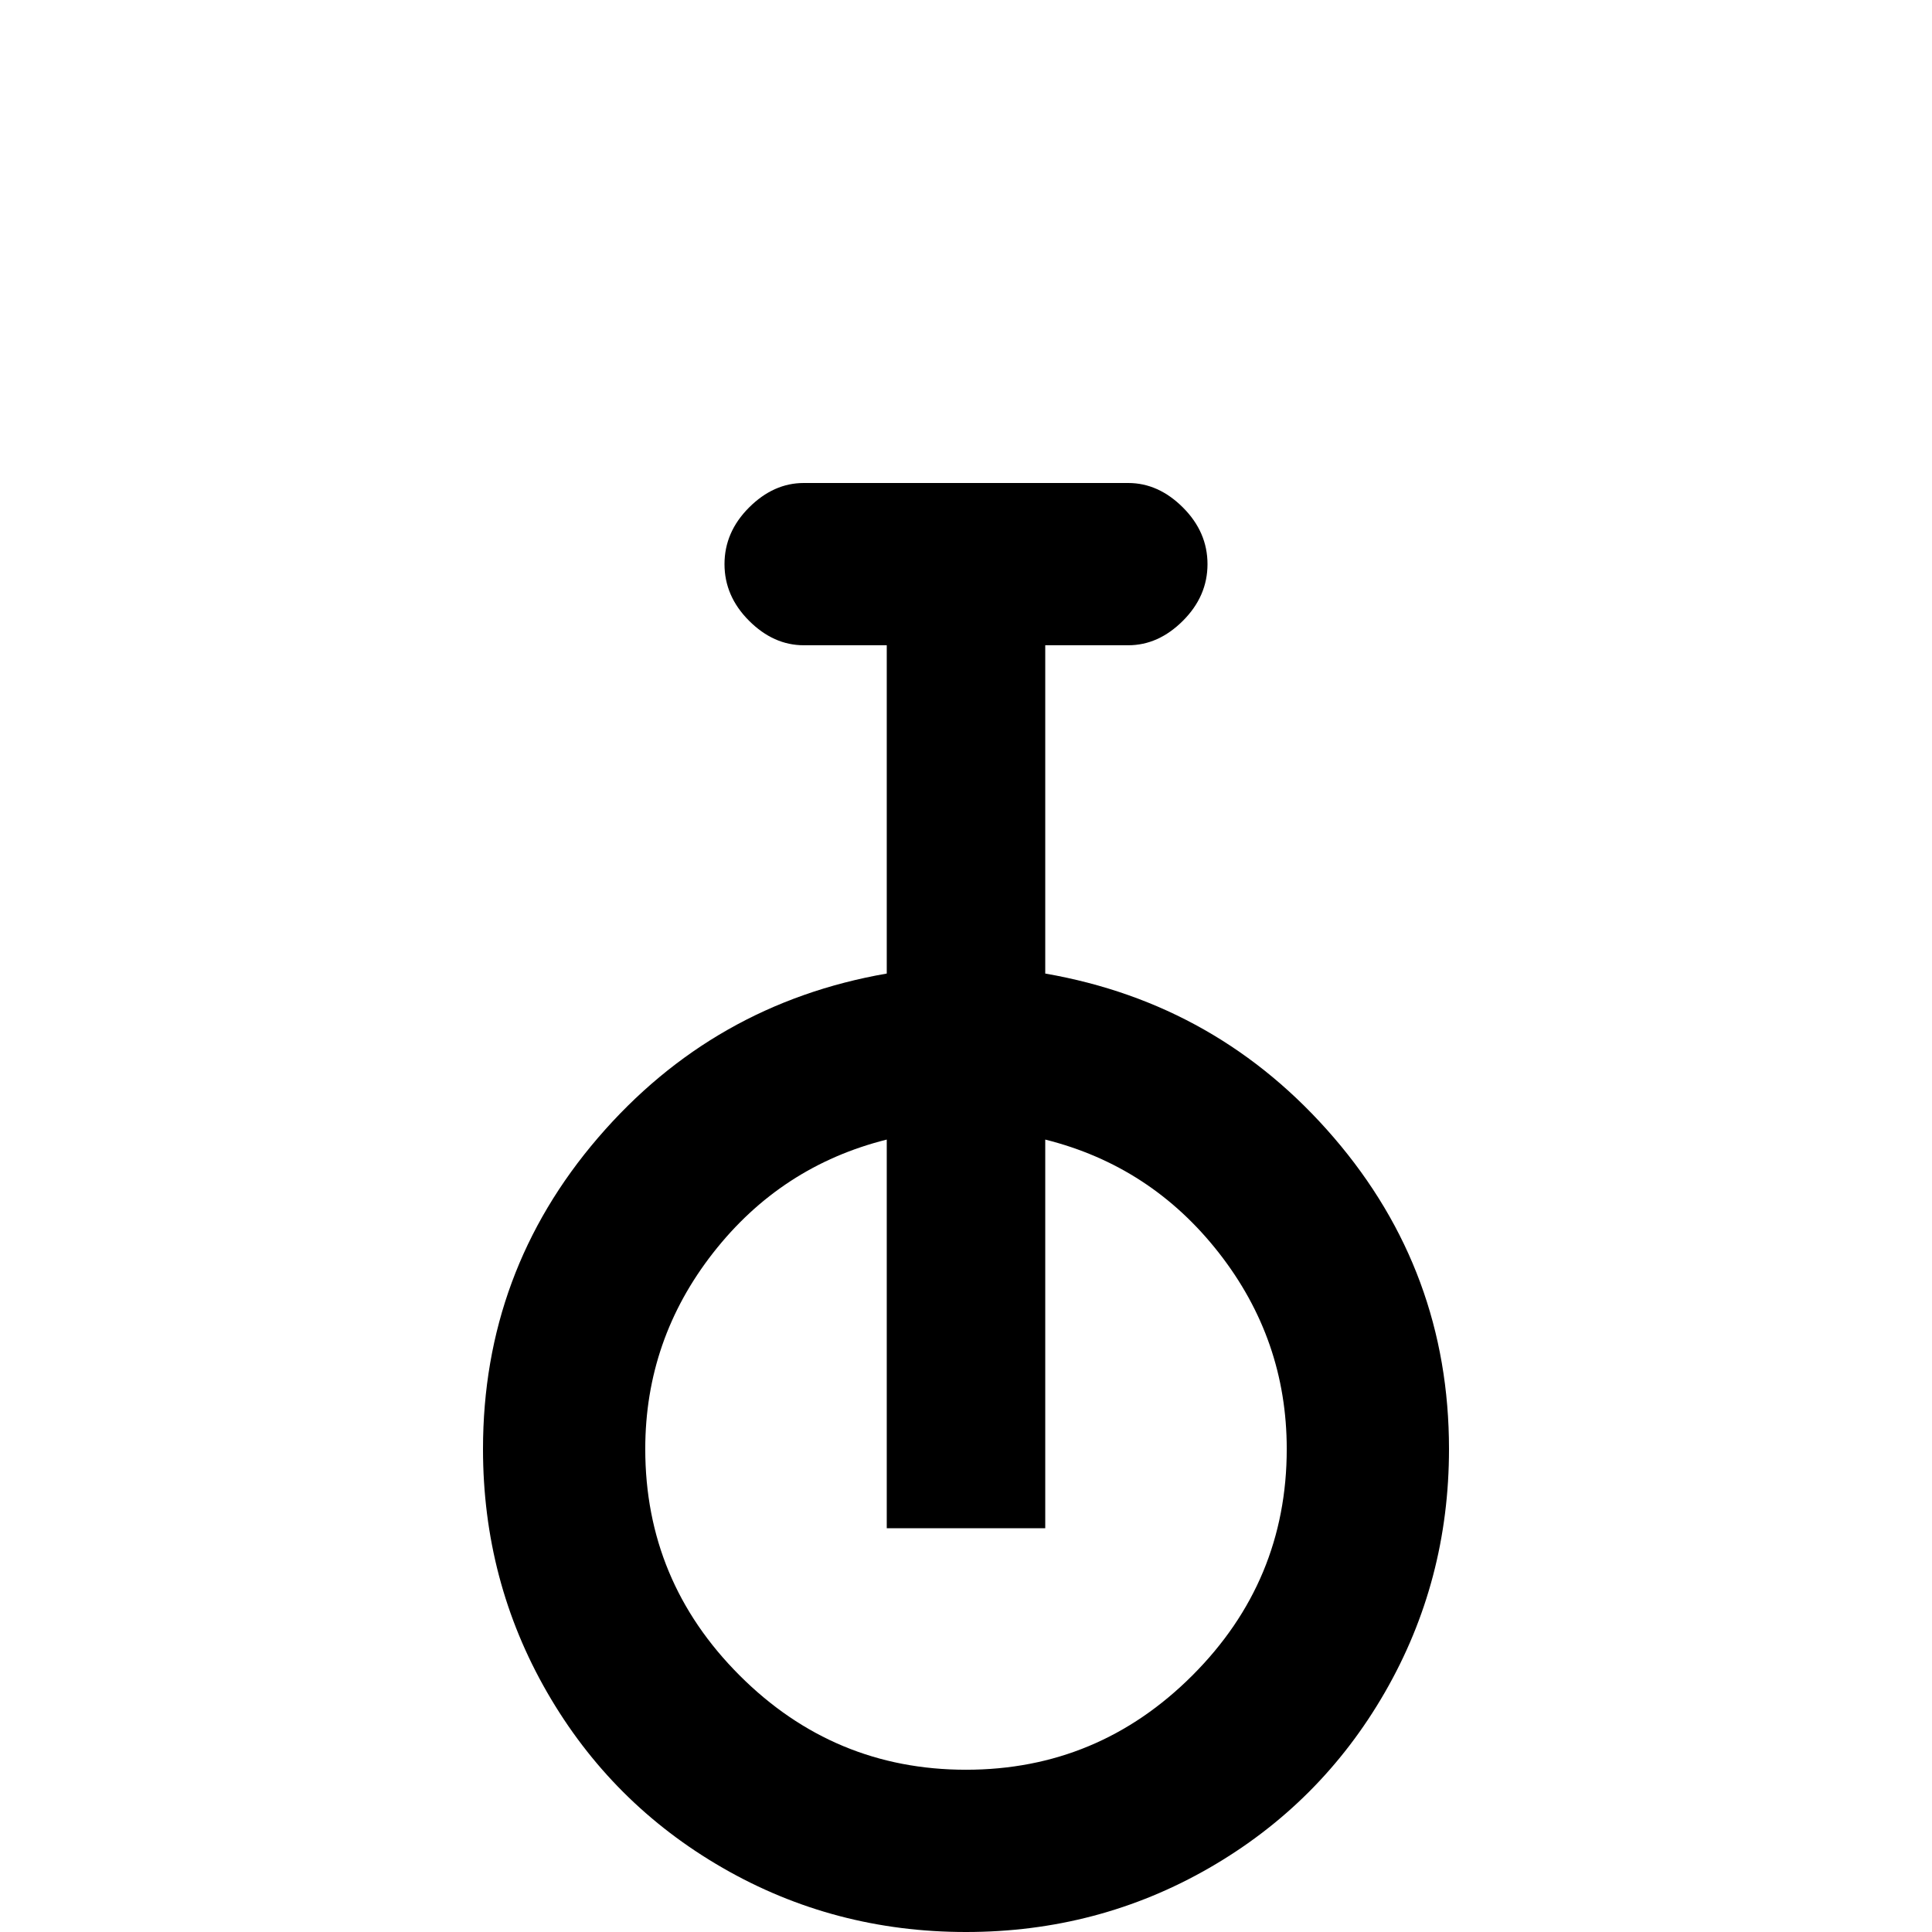 <svg xmlns="http://www.w3.org/2000/svg" viewBox="0 -512 512 512">
	<path fill="#000000" d="M277 -254V-341H299Q307 -341 313.5 -347.5Q320 -354 320 -362.5Q320 -371 313.5 -377.5Q307 -384 299 -384H213Q205 -384 198.5 -377.5Q192 -371 192 -362.5Q192 -354 198.5 -347.5Q205 -341 213 -341H235V-254Q189 -246 158.5 -210.5Q128 -175 128 -128Q128 -93 145 -63.5Q162 -34 191.5 -17Q221 0 256 0Q291 0 320.5 -17Q350 -34 367 -63.5Q384 -93 384 -128Q384 -175 353.5 -210.5Q323 -246 277 -254ZM256 -43Q221 -43 196 -68Q171 -93 171 -128Q171 -157 189 -180Q207 -203 235 -210V-107H277V-210Q305 -203 323 -180Q341 -157 341 -128Q341 -93 316 -68Q291 -43 256 -43Z"/>
</svg>